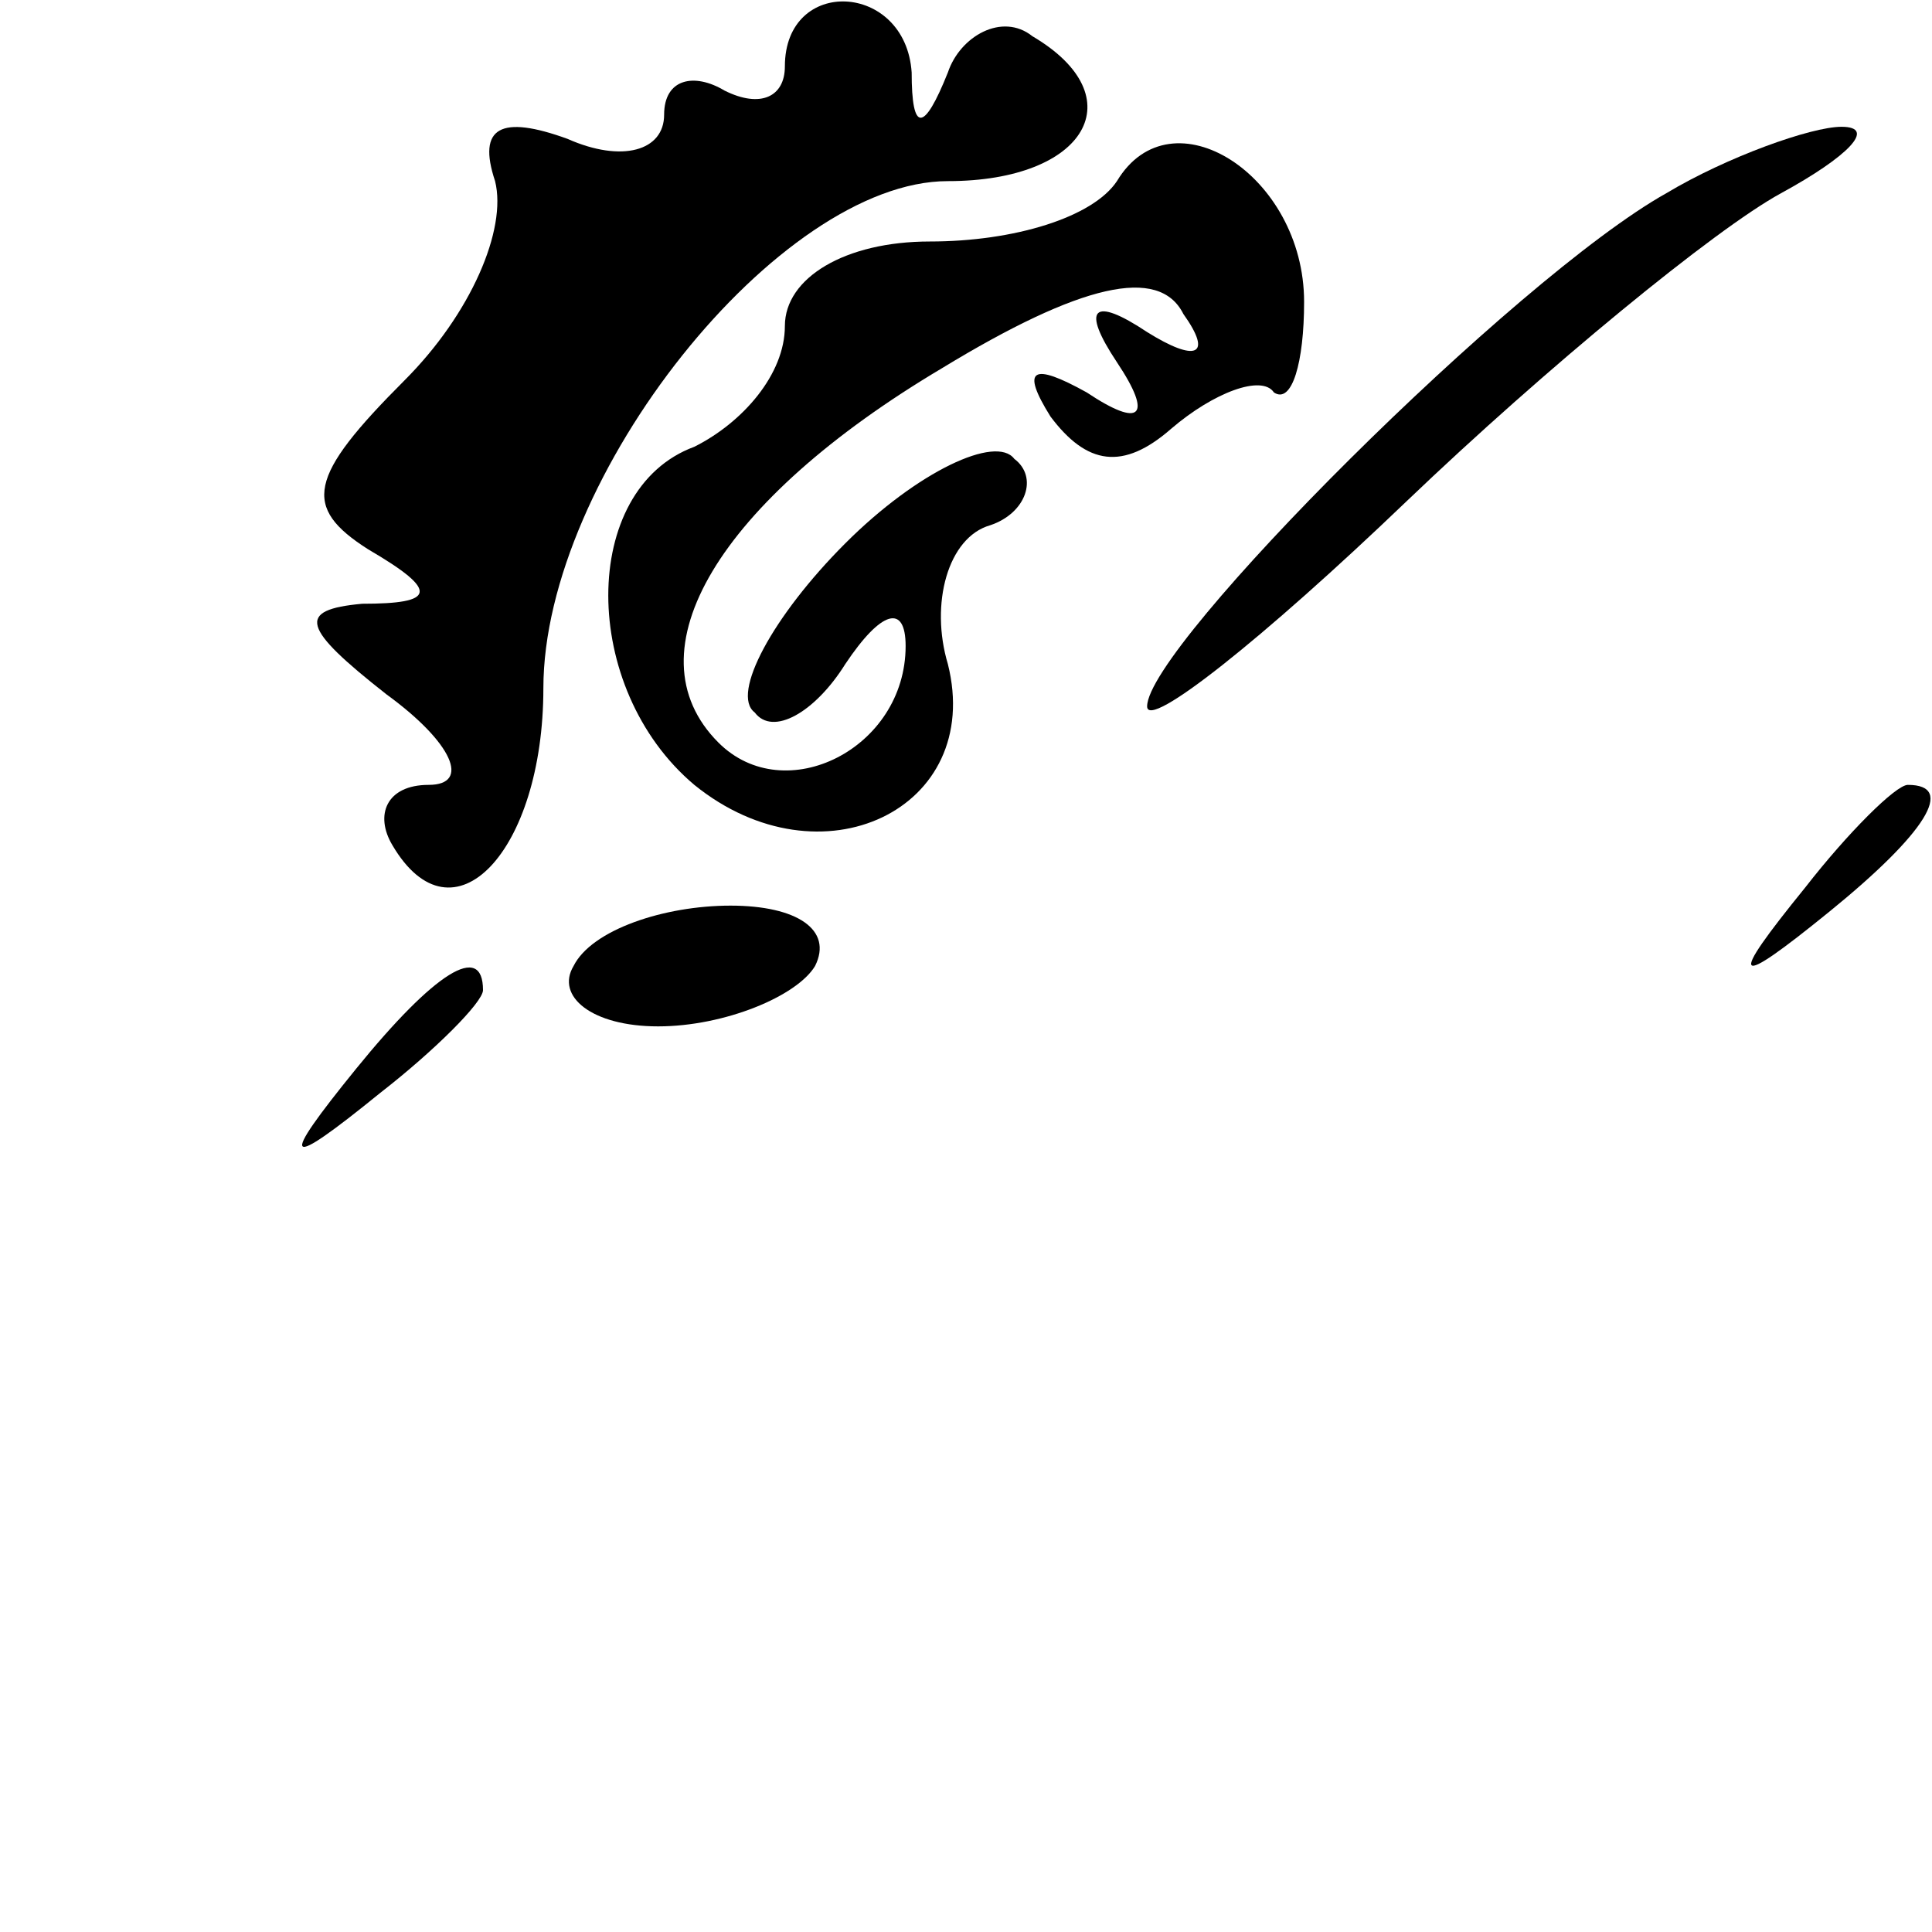 <?xml version="1.0" standalone="no"?>
<!DOCTYPE svg PUBLIC "-//W3C//DTD SVG 20010904//EN"
 "http://www.w3.org/TR/2001/REC-SVG-20010904/DTD/svg10.dtd">
<svg version="1.0" xmlns="http://www.w3.org/2000/svg"
 width="32pt" height="32pt" viewBox="0 0 32 32"
 preserveAspectRatio="xMidYMid meet">
<g transform="translate(0,32) scale(0.1,-0.1)"
fill="#000000" stroke="none">
<path fill="#000000" stroke="none" d="M130 309 c0 -5 -4 -7 -10 -4 -5 3 -10
2 -10 -4 0 -6 -7 -8 -16 -4 -11 4 -15 2 -12 -7 2 -8 -4 -22 -15 -33 -16 -16
-17 -21 -6 -28 12 -7 11 -9 -1 -9 -11 -1 -10 -4 4 -15 11 -8 14 -15 7 -15 -7
0 -9 -5 -6 -10 10 -17 25 -1 25 26 0 35 39 84 67 84 23 0 31 14 14 24 -5 4
-12 0 -14 -6 -4 -10 -6 -10 -6 0 -1 15 -21 16 -21 1z"/>
<path fill="#000000" stroke="none" d="M185 290 c-4 -6 -17 -10 -31 -10 -14 0
-24 -6 -24 -14 0 -8 -7 -16 -15 -20 -19 -7 -19 -40 0 -56 21 -17 48 -4 42 20
-3 10 0 21 7 23 6 2 8 8 4 11 -3 4 -16 -2 -28 -14 -12 -12 -19 -25 -15 -28 3
-4 10 0 15 8 6 9 10 10 10 3 0 -17 -20 -27 -31 -16 -15 15 0 40 37 62 23 14
36 17 40 9 5 -7 2 -8 -6 -3 -9 6 -11 4 -5 -5 6 -9 4 -11 -5 -5 -9 5 -11 4 -6
-4 6 -8 12 -9 20 -2 7 6 15 9 17 6 3 -2 5 5 5 15 0 21 -22 35 -31 20z"/>
<path fill="#000000" stroke="none" d="M276 288 c-25 -14 -86 -75 -86 -85 0
-4 19 11 43 34 23 22 51 45 62 51 11 6 16 11 10 11 -5 0 -19 -5 -29 -11z"/>
<path fill="#000000" stroke="none" d="M299 173 c-13 -16 -12 -17 4 -4 16 13
21 21 13 21 -2 0 -10 -8 -17 -17z"/>
<path fill="#000000" stroke="none" d="M95 160 c-3 -5 3 -10 14 -10 11 0 23 5
26 10 3 6 -3 10 -14 10 -11 0 -23 -4 -26 -10z"/>
<path fill="#000000" stroke="none" d="M59 143 c-13 -16 -12 -17 4 -4 9 7 17
15 17 17 0 8 -8 3 -21 -13z"/>
</g>
</svg>

